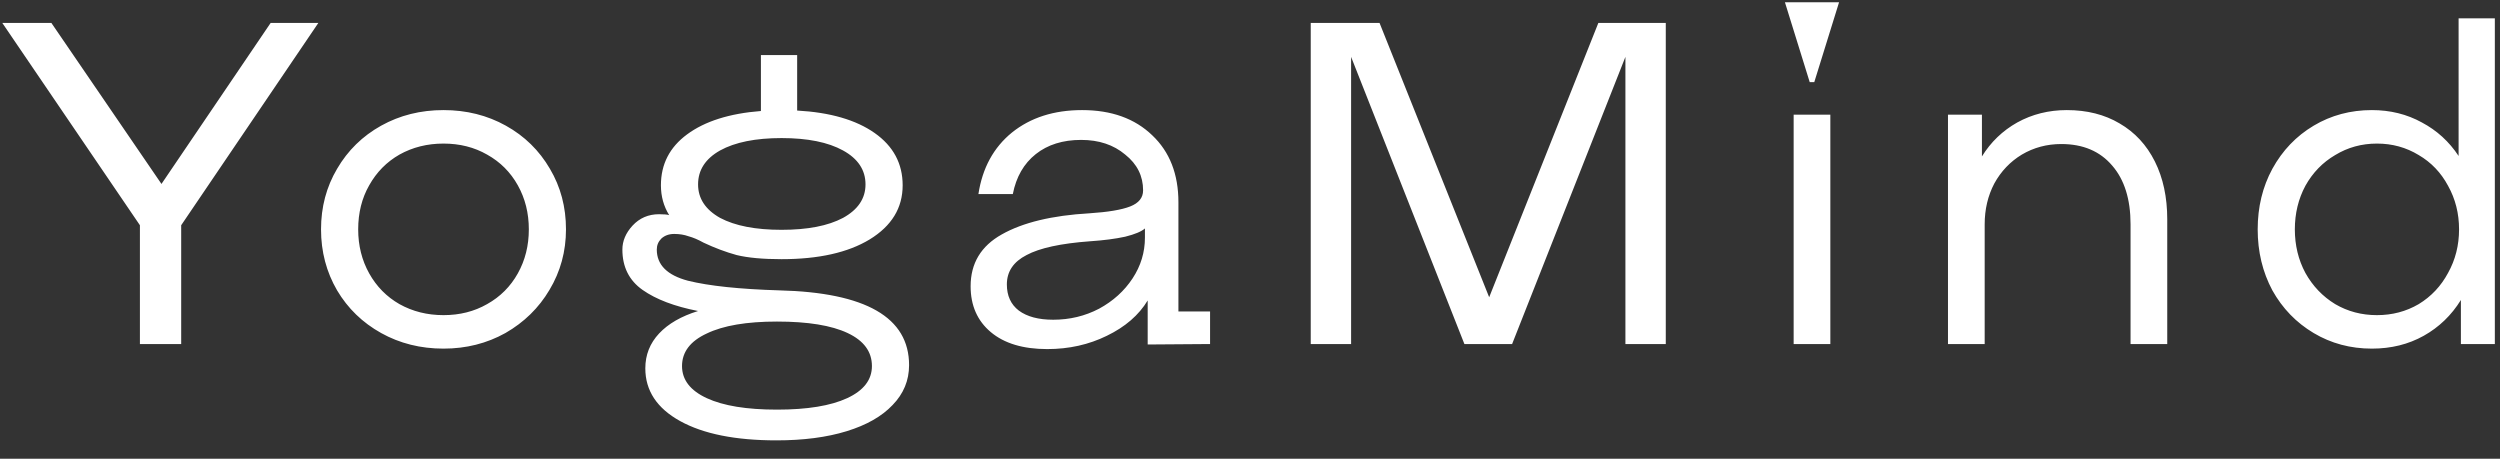 <svg width="109" height="20" viewBox="0 0 109 20" fill="none" xmlns="http://www.w3.org/2000/svg">
<rect x="0" y="0" width="109" height="20" fill="#333333" stroke="none"/>
<path d="M6.1 9.82L0.1 1H2.24L7.04 8.02L11.8 1H13.88L7.9 9.82V15H6.1V9.82ZM19.337 15.2C18.337 15.2 17.431 14.973 16.617 14.52C15.804 14.067 15.164 13.447 14.697 12.66C14.231 11.86 13.997 10.973 13.997 10C13.997 9.027 14.231 8.147 14.697 7.36C15.164 6.56 15.804 5.933 16.617 5.48C17.431 5.027 18.337 4.8 19.337 4.8C20.337 4.8 21.244 5.027 22.057 5.48C22.871 5.933 23.511 6.56 23.977 7.36C24.444 8.147 24.677 9.027 24.677 10C24.677 10.96 24.437 11.84 23.957 12.64C23.491 13.427 22.851 14.053 22.037 14.52C21.224 14.973 20.324 15.2 19.337 15.2ZM19.337 13.74C20.044 13.74 20.677 13.58 21.237 13.26C21.811 12.94 22.257 12.493 22.577 11.92C22.897 11.347 23.057 10.707 23.057 10C23.057 9.293 22.897 8.653 22.577 8.08C22.257 7.507 21.811 7.06 21.237 6.74C20.677 6.42 20.044 6.26 19.337 6.26C18.631 6.26 17.991 6.42 17.417 6.74C16.857 7.06 16.417 7.507 16.097 8.08C15.777 8.64 15.617 9.28 15.617 10C15.617 10.707 15.777 11.347 16.097 11.92C16.417 12.493 16.857 12.94 17.417 13.26C17.991 13.58 18.631 13.74 19.337 13.74ZM33.856 19.2C32.07 19.2 30.67 18.92 29.656 18.36C28.643 17.8 28.136 17.033 28.136 16.06C28.136 15.473 28.336 14.967 28.736 14.54C29.136 14.113 29.703 13.787 30.436 13.56C29.41 13.36 28.603 13.053 28.016 12.64C27.43 12.227 27.136 11.64 27.136 10.88C27.136 10.507 27.283 10.16 27.576 9.84C27.883 9.507 28.27 9.34 28.736 9.34C28.95 9.34 29.096 9.353 29.176 9.38C28.936 8.993 28.816 8.56 28.816 8.08C28.816 7.16 29.196 6.42 29.956 5.86C30.73 5.287 31.803 4.947 33.176 4.84V2.4H34.756V4.82C36.196 4.9 37.323 5.227 38.136 5.8C38.95 6.373 39.356 7.133 39.356 8.08C39.356 9.067 38.876 9.853 37.916 10.44C36.97 11.013 35.69 11.3 34.076 11.3C33.263 11.3 32.61 11.24 32.116 11.12C31.636 10.987 31.156 10.807 30.676 10.58C30.436 10.447 30.216 10.353 30.016 10.3C29.83 10.233 29.623 10.2 29.396 10.2C29.17 10.2 28.983 10.267 28.836 10.4C28.703 10.533 28.636 10.693 28.636 10.88C28.636 11.547 29.09 12 29.996 12.24C30.916 12.467 32.243 12.607 33.976 12.66C37.75 12.753 39.636 13.84 39.636 15.92C39.636 16.587 39.396 17.167 38.916 17.66C38.45 18.153 37.783 18.533 36.916 18.8C36.05 19.067 35.03 19.2 33.856 19.2ZM34.076 10.02C35.21 10.02 36.103 9.847 36.756 9.5C37.41 9.14 37.736 8.653 37.736 8.04C37.736 7.413 37.41 6.92 36.756 6.56C36.103 6.2 35.21 6.02 34.076 6.02C32.943 6.02 32.05 6.2 31.396 6.56C30.756 6.92 30.436 7.413 30.436 8.04C30.436 8.653 30.756 9.14 31.396 9.5C32.05 9.847 32.943 10.02 34.076 10.02ZM33.876 17.86C35.196 17.86 36.216 17.693 36.936 17.36C37.656 17.027 38.016 16.56 38.016 15.96C38.016 15.333 37.663 14.853 36.956 14.52C36.25 14.187 35.223 14.02 33.876 14.02C32.556 14.02 31.536 14.193 30.816 14.54C30.096 14.873 29.736 15.347 29.736 15.96C29.736 16.56 30.096 17.027 30.816 17.36C31.536 17.693 32.556 17.86 33.876 17.86ZM45.659 15.22C44.606 15.22 43.786 14.973 43.199 14.48C42.612 13.987 42.319 13.32 42.319 12.48C42.319 11.48 42.772 10.727 43.679 10.22C44.599 9.7 45.872 9.393 47.499 9.3C48.312 9.247 48.906 9.147 49.279 9C49.652 8.853 49.839 8.62 49.839 8.3C49.839 7.673 49.579 7.153 49.059 6.74C48.552 6.313 47.912 6.1 47.139 6.1C46.339 6.1 45.679 6.307 45.159 6.72C44.639 7.133 44.306 7.713 44.159 8.46H42.659C42.832 7.327 43.319 6.433 44.119 5.78C44.932 5.127 45.952 4.8 47.179 4.8C48.459 4.8 49.479 5.167 50.239 5.9C50.999 6.62 51.379 7.593 51.379 8.82V13.58H52.759V15L50.039 15.02V13.1C49.652 13.74 49.059 14.253 48.259 14.64C47.472 15.027 46.606 15.22 45.659 15.22ZM45.919 13.94C46.639 13.94 47.306 13.78 47.919 13.46C48.532 13.127 49.019 12.687 49.379 12.14C49.739 11.593 49.919 11 49.919 10.36V9.96C49.772 10.093 49.486 10.213 49.059 10.32C48.632 10.413 48.119 10.48 47.519 10.52C46.252 10.613 45.332 10.813 44.759 11.12C44.186 11.413 43.899 11.84 43.899 12.4C43.899 12.893 44.072 13.273 44.419 13.54C44.779 13.807 45.279 13.94 45.919 13.94ZM57.148 1H60.148L64.928 12.96L69.688 1H72.628V15H70.868V2.48L65.928 15H63.848L58.908 2.48V15H57.148V1ZM78.203 5H79.803V15H78.203V5ZM77.823 0.1H80.183L79.103 3.58H78.903L77.823 0.1ZM86.412 5V6.82C86.799 6.193 87.312 5.7 87.952 5.34C88.605 4.98 89.325 4.8 90.112 4.8C90.992 4.8 91.759 4.993 92.412 5.38C93.079 5.767 93.592 6.32 93.952 7.04C94.312 7.76 94.492 8.6 94.492 9.56V15H92.892V9.78C92.892 8.687 92.625 7.833 92.092 7.22C91.559 6.593 90.819 6.28 89.872 6.28C89.245 6.28 88.672 6.433 88.152 6.74C87.645 7.047 87.245 7.467 86.952 8C86.672 8.533 86.532 9.127 86.532 9.78V15H84.932V5H86.412ZM103.415 15.2C102.482 15.2 101.635 14.973 100.875 14.52C100.115 14.067 99.515 13.447 99.075 12.66C98.648 11.86 98.435 10.973 98.435 10C98.435 9.027 98.648 8.147 99.075 7.36C99.515 6.56 100.115 5.933 100.875 5.48C101.635 5.027 102.482 4.8 103.415 4.8C104.215 4.8 104.942 4.98 105.595 5.34C106.248 5.687 106.782 6.173 107.195 6.8V0.8H108.775V15H107.295V13.08C106.882 13.747 106.342 14.267 105.675 14.64C105.008 15.013 104.255 15.2 103.415 15.2ZM103.635 13.74C104.302 13.74 104.908 13.58 105.455 13.26C106.002 12.927 106.428 12.473 106.735 11.9C107.055 11.327 107.215 10.693 107.215 10C107.215 9.307 107.055 8.673 106.735 8.1C106.428 7.527 106.002 7.08 105.455 6.76C104.908 6.427 104.302 6.26 103.635 6.26C102.968 6.26 102.362 6.427 101.815 6.76C101.268 7.08 100.835 7.527 100.515 8.1C100.208 8.673 100.055 9.307 100.055 10C100.055 10.693 100.208 11.327 100.515 11.9C100.835 12.473 101.268 12.927 101.815 13.26C102.362 13.58 102.968 13.74 103.635 13.74Z" fill="white"/>
</svg>
